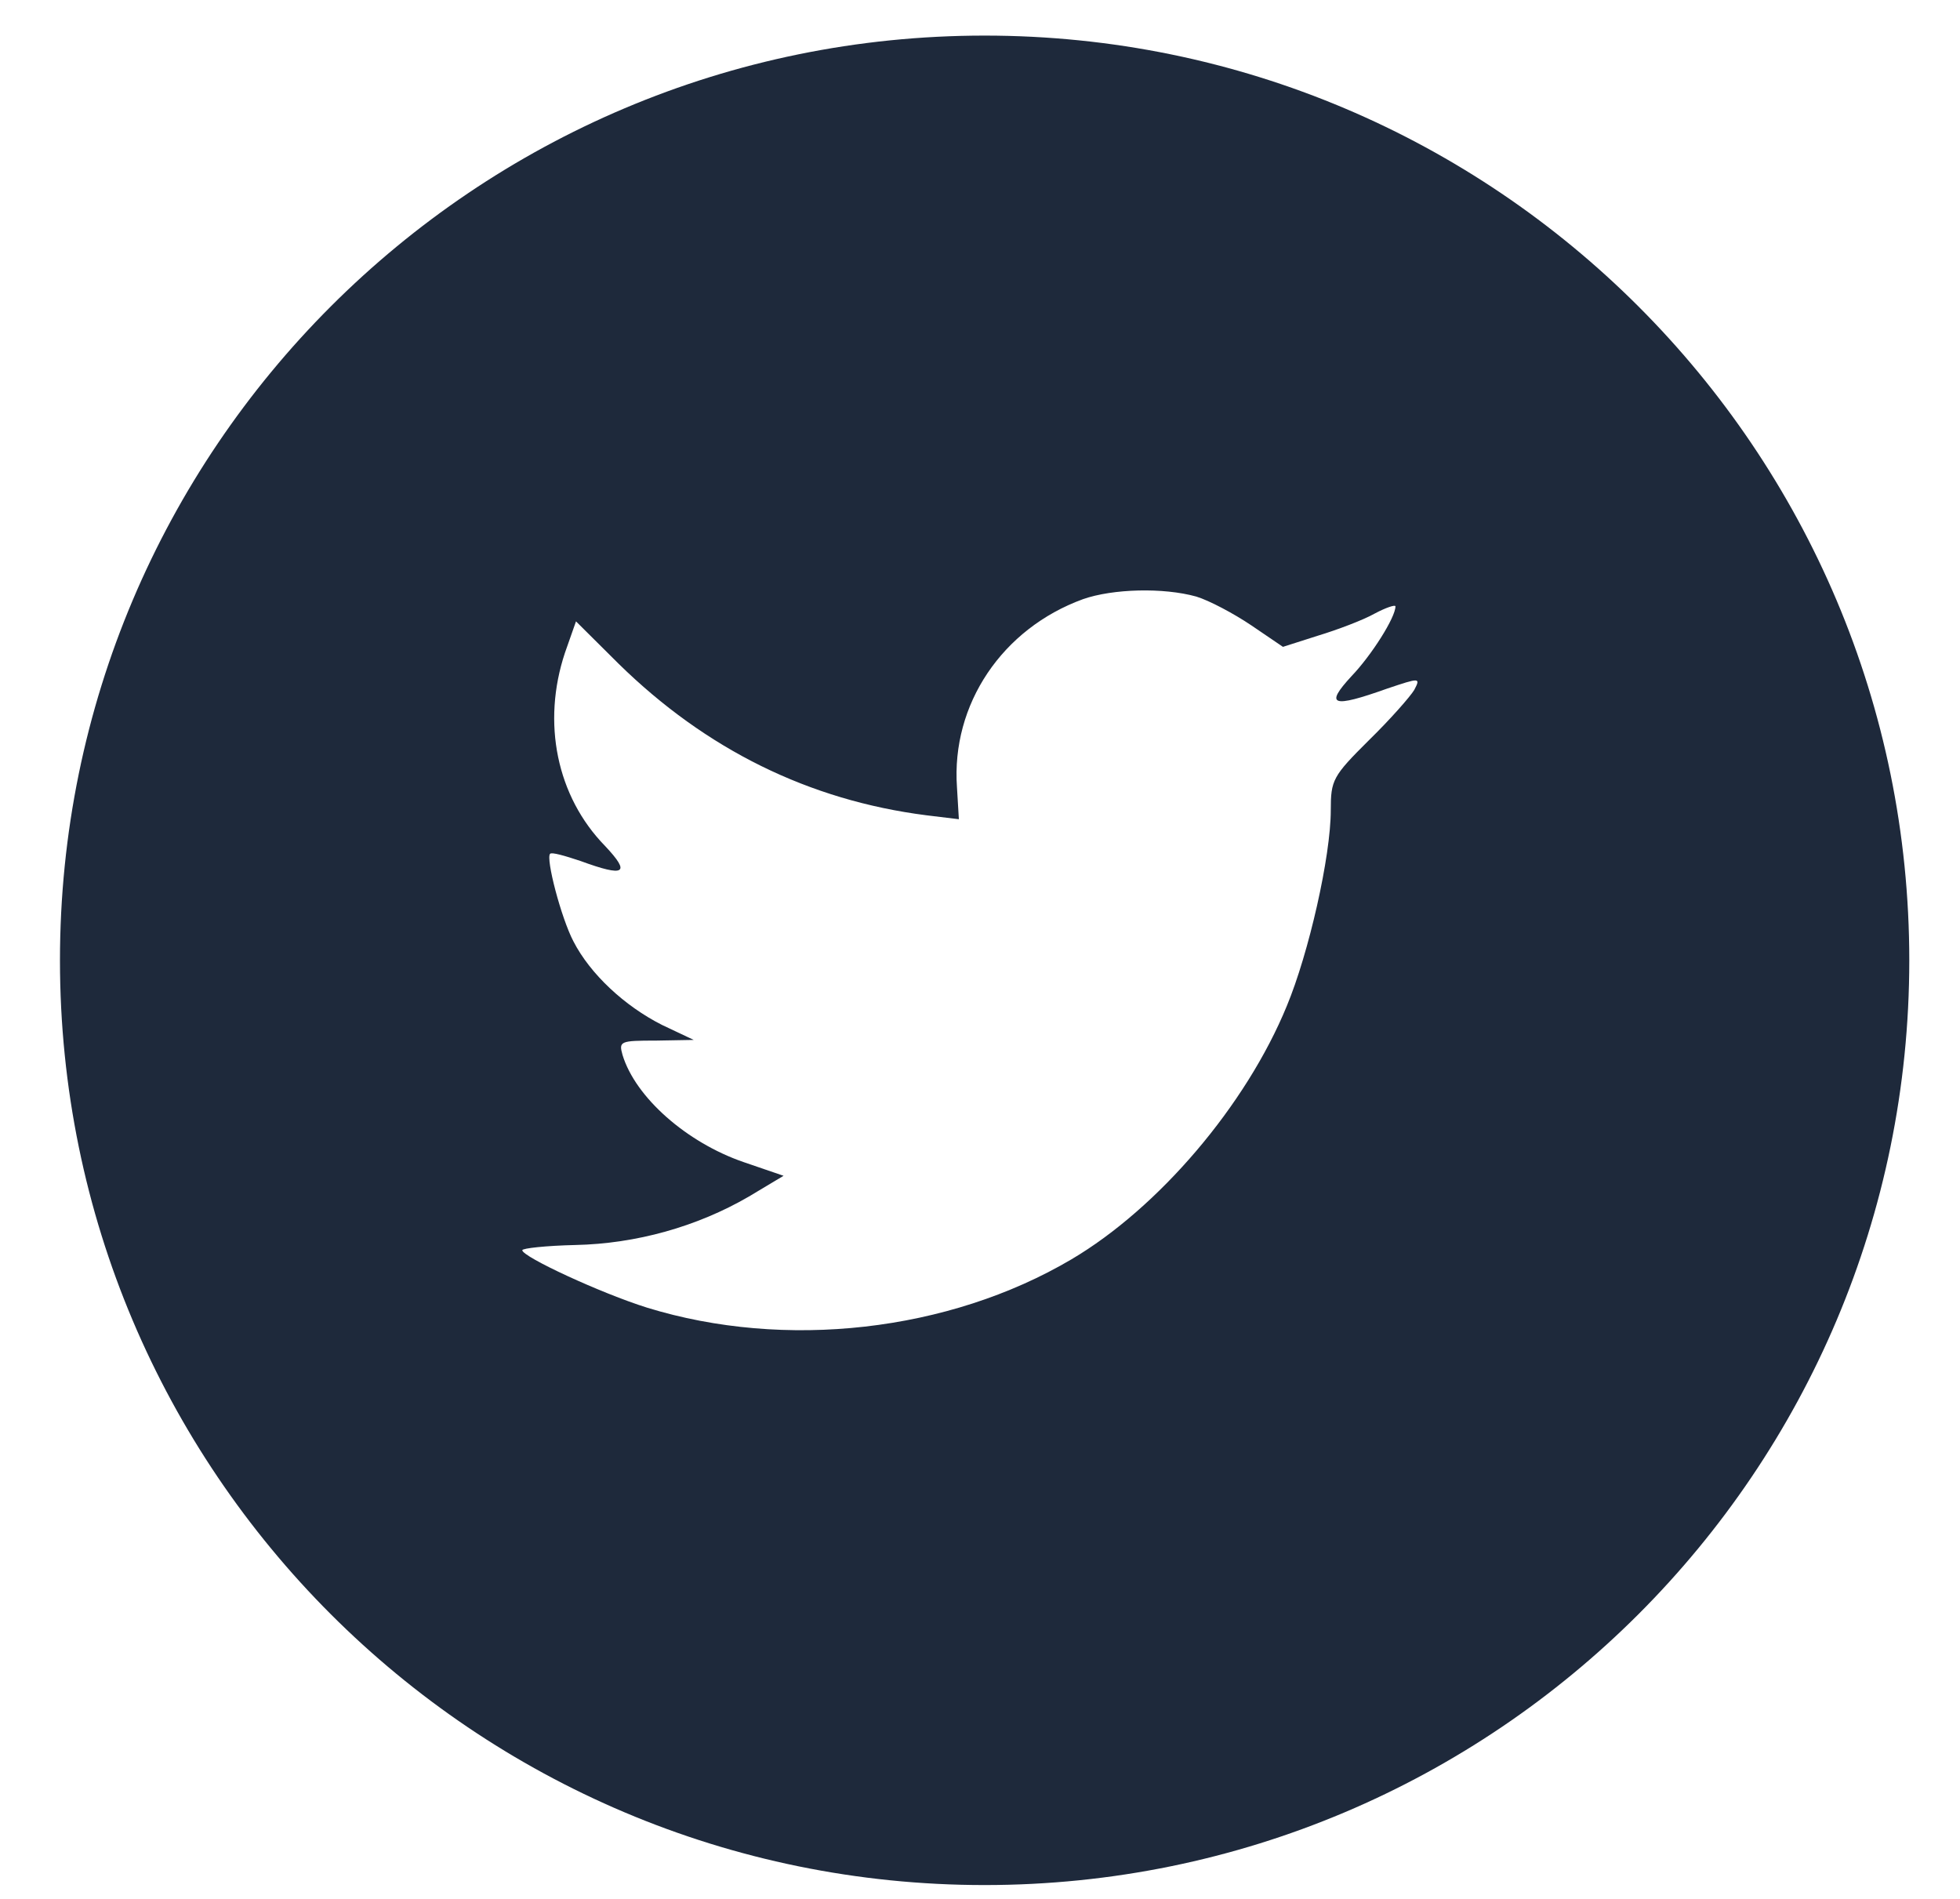 <svg width="32" height="31" viewBox="0 0 32 31" fill="none" xmlns="http://www.w3.org/2000/svg">
<path fill-rule="evenodd" clip-rule="evenodd" d="M16.075 0.581C7.738 0.581 0.979 7.34 0.979 15.678C0.979 24.015 7.738 30.774 16.075 30.774C24.413 30.774 31.172 24.015 31.172 15.678C31.172 7.34 24.413 0.581 16.075 0.581ZM15.655 13.374L15.624 12.852C15.529 11.498 16.363 10.261 17.683 9.781C18.169 9.611 18.992 9.589 19.531 9.739C19.742 9.803 20.143 10.016 20.428 10.208L20.946 10.56L21.516 10.378C21.833 10.282 22.255 10.123 22.445 10.016C22.625 9.92 22.783 9.867 22.783 9.899C22.783 10.08 22.392 10.698 22.065 11.039C21.622 11.519 21.748 11.562 22.646 11.242C23.184 11.061 23.195 11.061 23.09 11.263C23.026 11.37 22.699 11.743 22.35 12.084C21.759 12.671 21.727 12.734 21.727 13.225C21.727 13.982 21.368 15.56 21.009 16.423C20.344 18.044 18.918 19.717 17.493 20.559C15.486 21.743 12.815 22.041 10.565 21.348C9.816 21.114 8.527 20.517 8.527 20.41C8.527 20.378 8.918 20.336 9.393 20.325C10.386 20.304 11.379 20.026 12.223 19.536L12.793 19.195L12.139 18.971C11.21 18.651 10.375 17.916 10.164 17.223C10.101 16.999 10.122 16.988 10.713 16.988L11.326 16.977L10.808 16.732C10.196 16.423 9.636 15.901 9.362 15.368C9.161 14.984 8.908 14.014 8.981 13.939C9.003 13.907 9.224 13.971 9.478 14.056C10.206 14.323 10.301 14.259 9.879 13.811C9.087 13.001 8.844 11.796 9.224 10.656L9.404 10.144L10.101 10.837C11.526 12.233 13.205 13.065 15.127 13.31L15.655 13.374Z" fill="#1E293B"/>
</svg>
